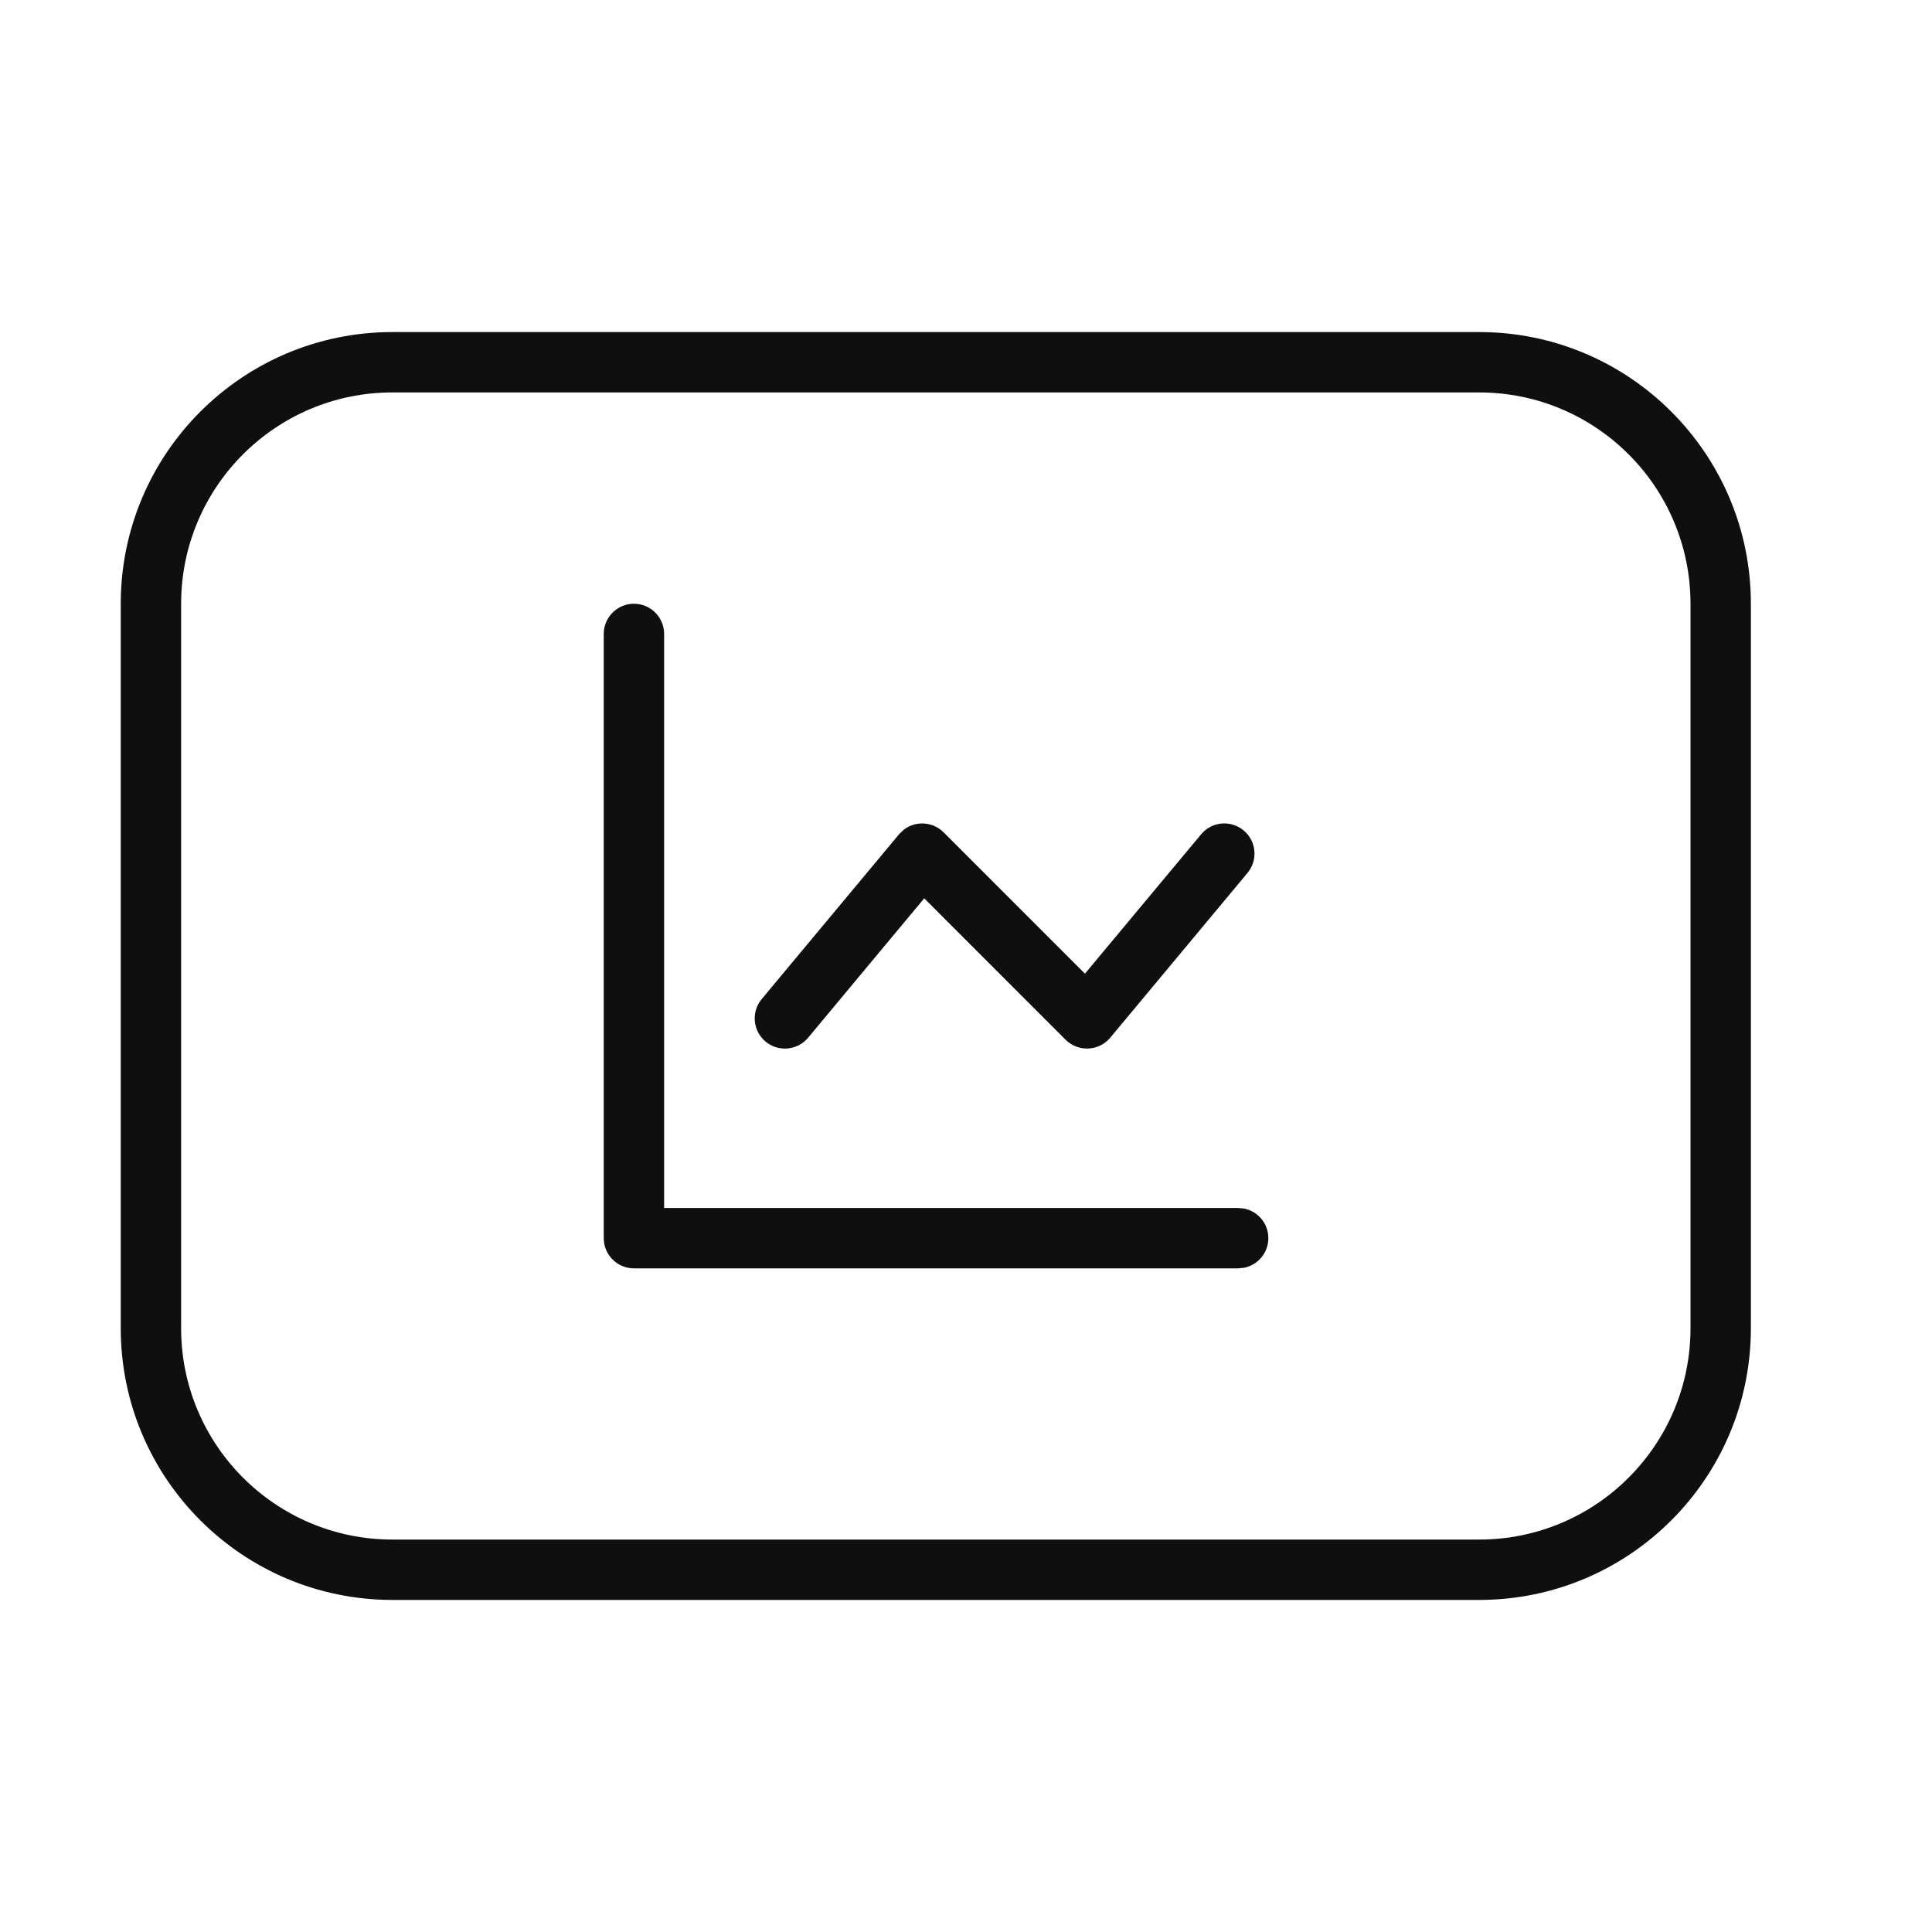 <svg width="32" height="32" viewBox="0 0 32 32" fill="none" xmlns="http://www.w3.org/2000/svg">
<path d="M24.5 5.5C26.985 5.5 29 7.515 29 10V22C29 24.485 26.985 26.5 24.5 26.5H6.5C4.015 26.5 2 24.485 2 22V10C2 7.515 4.015 5.5 6.5 5.5H24.5ZM6.5 6.5C4.567 6.5 3 8.067 3 10V22C3 23.933 4.567 25.5 6.5 25.5H24.5C26.433 25.5 28 23.933 28 22V10C28 8.067 26.433 6.5 24.5 6.5H6.5Z" fill="#0F0F0F"/>
<path d="M10.5 10C10.776 10 11 10.224 11 10.5V20.008H20.508L20.608 20.018C20.836 20.064 21.008 20.266 21.008 20.508C21.008 20.749 20.836 20.951 20.608 20.998L20.508 21.008H10.5C10.224 21.008 10 20.784 10 20.508V10.5C10 10.224 10.224 10 10.5 10Z" fill="#0F0F0F"/>
<path d="M15.252 13.64C15.392 13.633 15.529 13.686 15.628 13.785L17.97 16.127L19.895 13.818C20.071 13.606 20.387 13.578 20.599 13.755C20.811 13.932 20.839 14.247 20.662 14.459L18.388 17.189C18.298 17.296 18.167 17.361 18.026 17.367C17.886 17.373 17.75 17.321 17.65 17.222L15.308 14.879L13.384 17.189C13.207 17.4 12.892 17.429 12.68 17.252C12.468 17.075 12.44 16.76 12.616 16.548L14.891 13.818L14.965 13.746C15.046 13.682 15.147 13.644 15.252 13.64Z" fill="#0F0F0F"/>
</svg>
